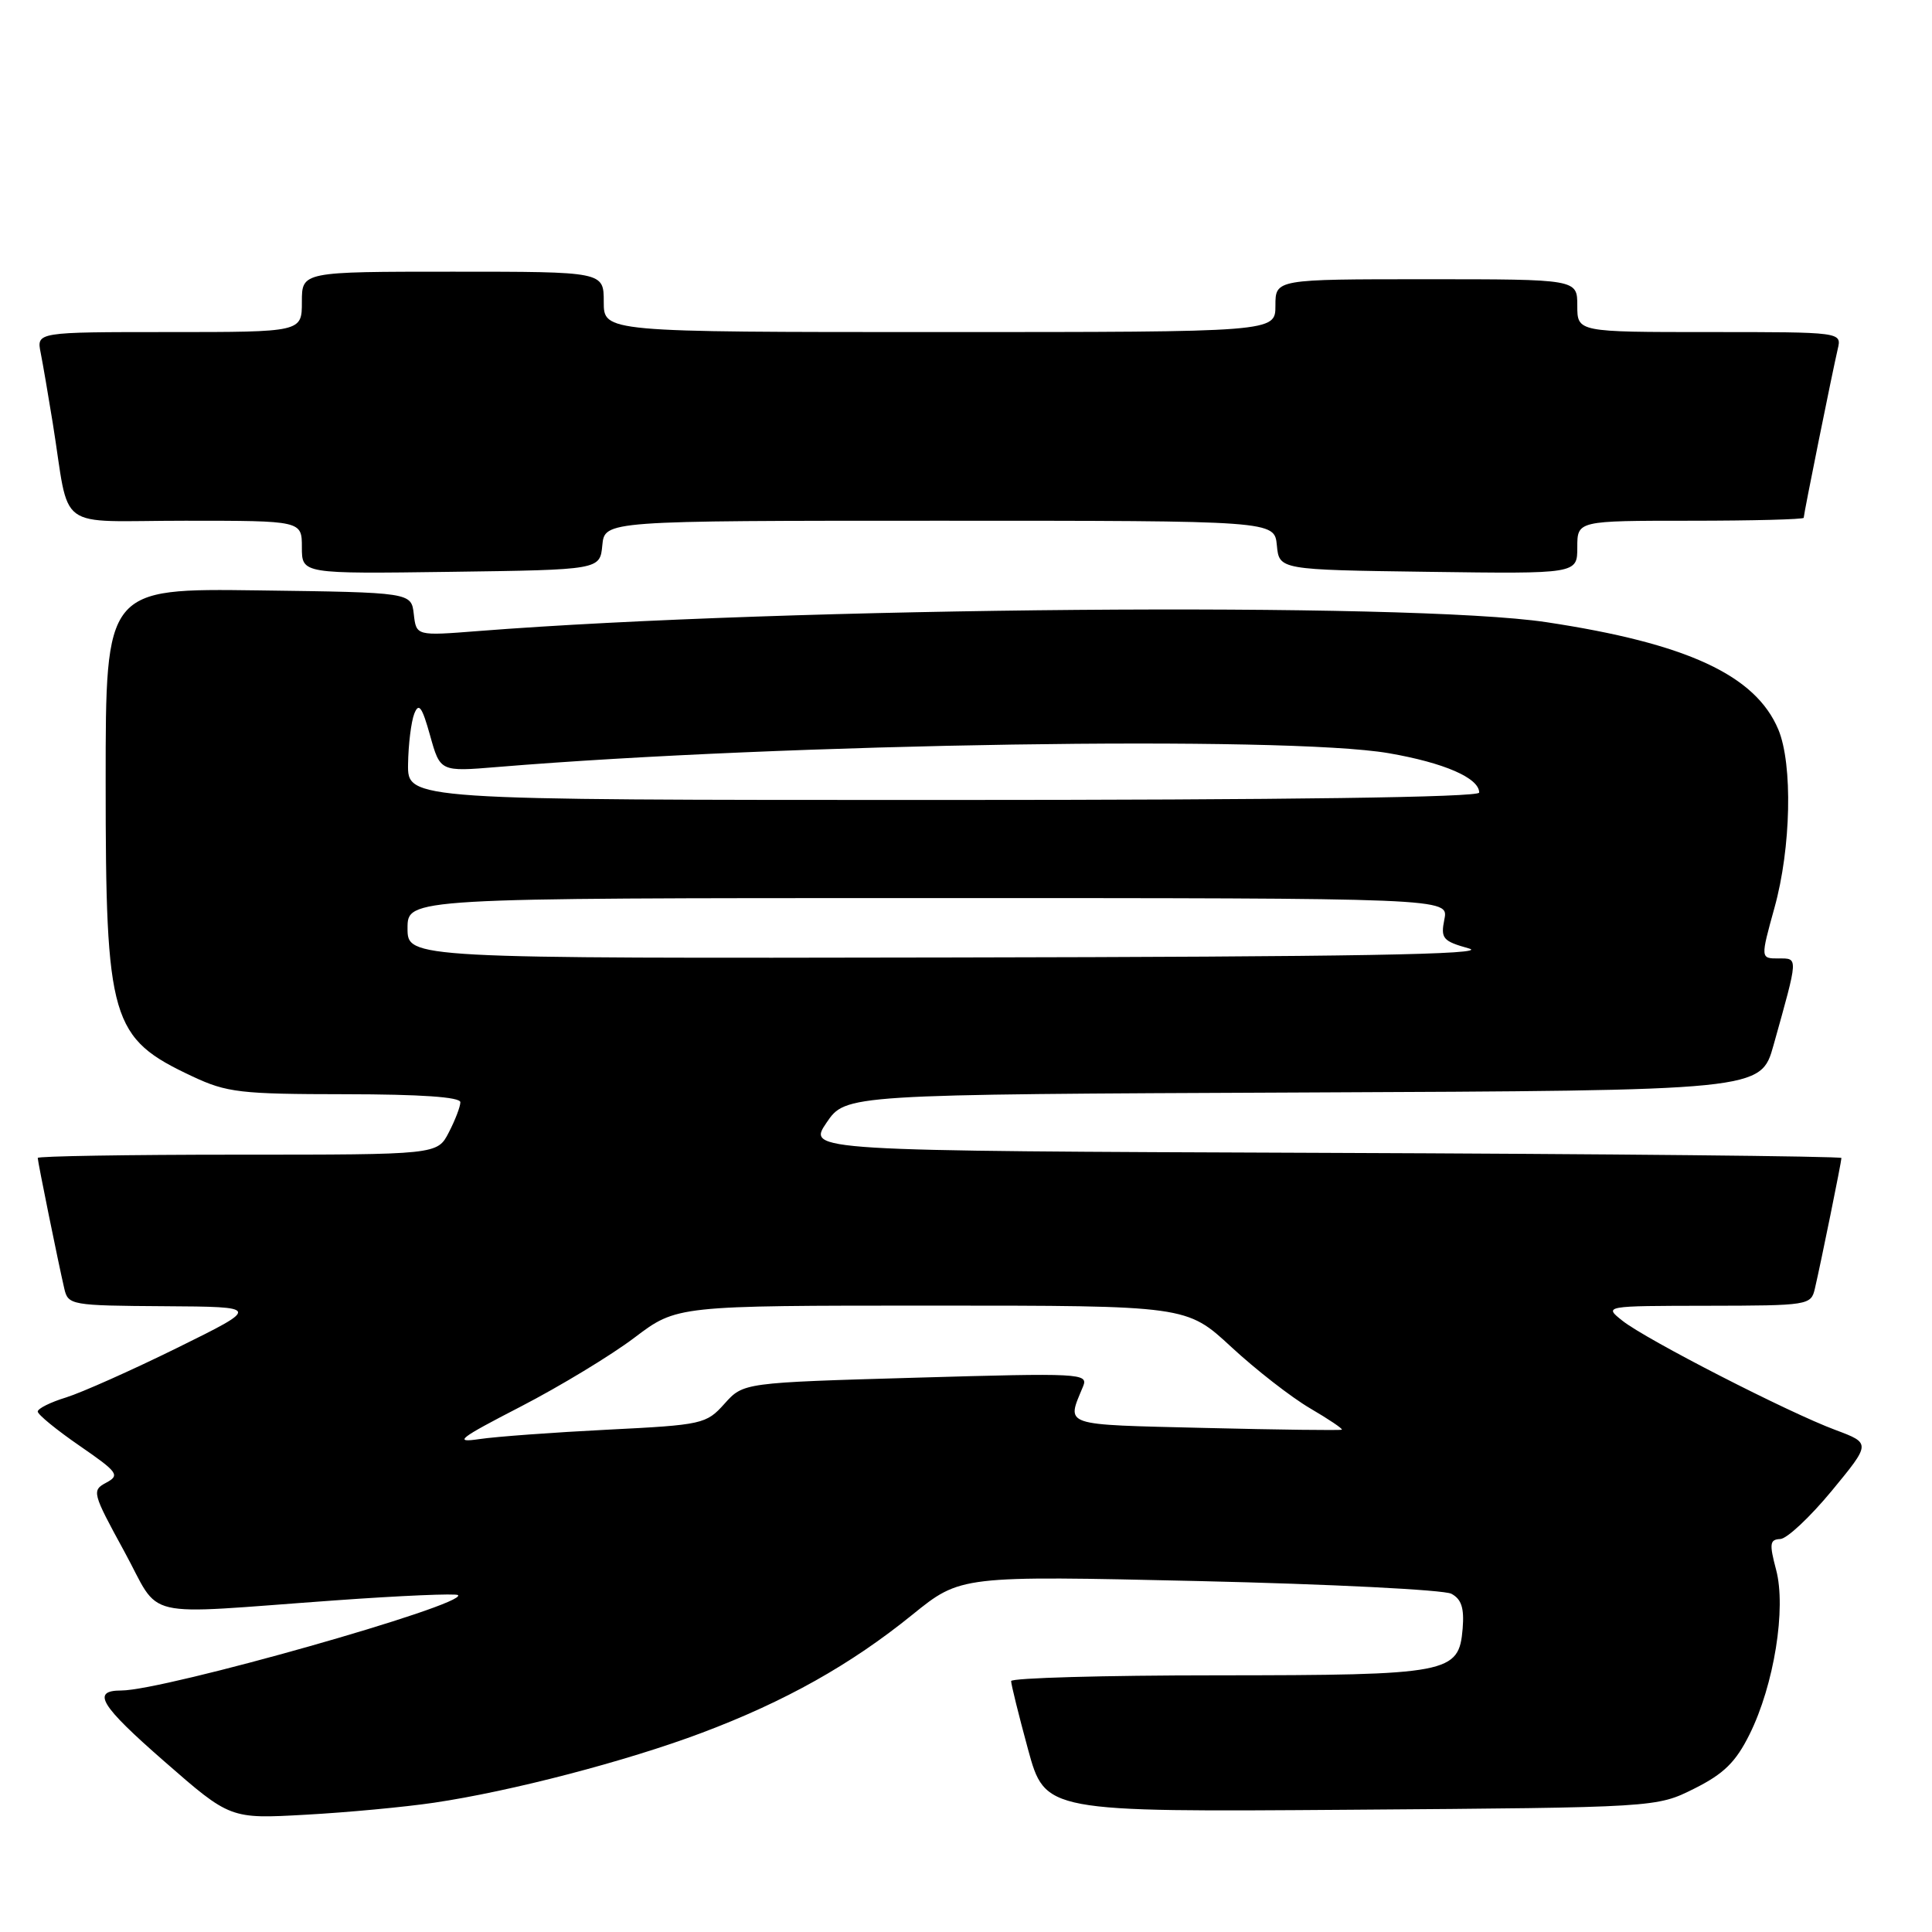 <?xml version="1.0" encoding="UTF-8" standalone="no"?>
<!DOCTYPE svg PUBLIC "-//W3C//DTD SVG 1.1//EN" "http://www.w3.org/Graphics/SVG/1.1/DTD/svg11.dtd" >
<svg xmlns="http://www.w3.org/2000/svg" xmlns:xlink="http://www.w3.org/1999/xlink" version="1.1" viewBox="0 0 256 256">
 <g >
 <path fill="currentColor"
d=" M 57.50 238.87 C 67.72 237.36 82.97 233.38 92.99 229.61 C 104.02 225.46 112.72 220.58 120.89 213.96 C 127.29 208.78 127.29 208.78 158.89 209.50 C 176.28 209.90 191.31 210.66 192.31 211.18 C 193.65 211.89 194.03 213.07 193.81 215.79 C 193.31 221.74 192.13 221.97 161.25 221.99 C 146.26 221.99 133.99 222.34 133.98 222.75 C 133.97 223.16 134.98 227.24 136.22 231.80 C 138.49 240.10 138.49 240.10 178.99 239.80 C 219.50 239.50 219.50 239.50 224.50 237.00 C 228.42 235.04 230.00 233.49 231.83 229.80 C 235.07 223.28 236.71 213.10 235.34 207.99 C 234.43 204.55 234.50 203.99 235.89 203.93 C 236.78 203.90 239.84 201.02 242.71 197.55 C 247.91 191.24 247.91 191.24 243.21 189.48 C 236.96 187.16 218.15 177.51 215.00 175.02 C 212.50 173.04 212.50 173.04 226.23 173.02 C 239.64 173.00 239.97 172.95 240.48 170.75 C 241.28 167.33 244.00 153.93 244.00 153.44 C 244.00 153.21 213.17 152.90 175.49 152.76 C 106.98 152.50 106.98 152.50 109.52 148.76 C 112.06 145.02 112.06 145.02 172.69 144.76 C 233.32 144.50 233.32 144.50 235.00 138.50 C 238.32 126.63 238.30 127.00 235.65 127.00 C 233.27 127.00 233.27 127.00 235.13 120.27 C 237.33 112.36 237.56 101.28 235.64 96.67 C 232.62 89.46 223.53 85.25 204.89 82.44 C 186.84 79.73 104.21 80.42 63.33 83.62 C 55.16 84.26 55.16 84.26 54.83 81.38 C 54.50 78.50 54.50 78.50 34.25 78.23 C 14.00 77.96 14.00 77.96 14.00 103.51 C 14.00 135.31 14.65 137.54 25.50 142.63 C 30.06 144.77 31.84 144.98 45.75 144.99 C 55.72 145.00 61.00 145.36 61.00 146.05 C 61.00 146.63 60.31 148.43 59.47 150.05 C 57.95 153.00 57.95 153.00 31.47 153.00 C 16.91 153.00 5.00 153.20 5.00 153.43 C 5.00 153.93 7.72 167.31 8.52 170.75 C 9.02 172.93 9.42 173.00 21.77 173.08 C 34.50 173.16 34.50 173.16 23.50 178.59 C 17.45 181.57 10.81 184.53 8.75 185.17 C 6.69 185.80 5.00 186.64 5.00 187.04 C 5.00 187.43 7.49 189.47 10.54 191.57 C 15.63 195.08 15.92 195.47 14.08 196.46 C 12.14 197.49 12.23 197.81 16.44 205.52 C 21.50 214.76 18.03 213.95 44.38 212.06 C 53.11 211.43 60.45 211.12 60.69 211.36 C 61.94 212.61 21.75 224.00 16.07 224.00 C 12.07 224.00 13.26 225.96 21.77 233.39 C 30.50 241.02 30.50 241.02 40.50 240.46 C 46.00 240.16 53.65 239.44 57.50 238.87 Z  M 79.81 72.25 C 80.13 69.00 80.13 69.00 124.50 69.00 C 168.87 69.00 168.87 69.00 169.19 72.25 C 169.50 75.50 169.50 75.50 189.25 75.77 C 209.00 76.04 209.00 76.04 209.00 72.52 C 209.00 69.00 209.00 69.00 224.00 69.00 C 232.25 69.00 239.00 68.82 239.00 68.61 C 239.00 68.12 242.80 49.29 243.51 46.25 C 244.04 44.00 244.04 44.00 226.52 44.00 C 209.00 44.00 209.00 44.00 209.00 40.50 C 209.00 37.00 209.00 37.00 189.00 37.00 C 169.00 37.00 169.00 37.00 169.00 40.50 C 169.00 44.00 169.00 44.00 124.50 44.00 C 80.00 44.00 80.00 44.00 80.00 40.00 C 80.00 36.00 80.00 36.00 60.00 36.00 C 40.00 36.00 40.00 36.00 40.00 40.00 C 40.00 44.00 40.00 44.00 22.42 44.00 C 4.84 44.00 4.84 44.00 5.39 46.75 C 5.69 48.26 6.40 52.42 6.98 56.00 C 9.35 70.72 7.02 69.00 24.55 69.00 C 40.00 69.00 40.00 69.00 40.00 72.52 C 40.00 76.04 40.00 76.04 59.75 75.77 C 79.50 75.50 79.50 75.50 79.81 72.25 Z  M 69.00 186.38 C 74.22 183.68 81.02 179.56 84.09 177.23 C 89.68 173.00 89.68 173.00 123.46 173.00 C 157.23 173.00 157.23 173.00 163.15 178.48 C 166.40 181.49 171.09 185.14 173.58 186.60 C 176.06 188.05 177.96 189.33 177.80 189.44 C 177.63 189.55 169.47 189.45 159.66 189.21 C 140.45 188.74 141.32 189.03 143.52 183.69 C 144.22 181.97 143.19 181.92 121.38 182.55 C 98.50 183.21 98.50 183.21 96.00 186.00 C 93.58 188.70 93.09 188.81 80.50 189.44 C 73.35 189.80 65.70 190.36 63.50 190.69 C 60.04 191.20 60.78 190.62 69.00 186.38 Z  M 54.00 123.00 C 54.00 119.00 54.00 119.00 122.97 119.00 C 191.95 119.00 191.95 119.00 191.39 121.80 C 190.88 124.36 191.16 124.70 194.66 125.68 C 197.49 126.47 179.52 126.78 126.25 126.87 C 54.00 127.00 54.00 127.00 54.00 123.00 Z  M 54.07 101.25 C 54.11 98.64 54.48 95.64 54.89 94.58 C 55.49 93.05 55.92 93.63 56.99 97.46 C 58.33 102.26 58.33 102.26 65.92 101.63 C 103.95 98.49 170.37 97.46 184.00 99.80 C 191.36 101.07 196.00 103.09 196.00 105.02 C 196.00 105.65 170.55 106.00 125.00 106.00 C 54.00 106.00 54.00 106.00 54.07 101.25 Z "/>
</g>
</svg>